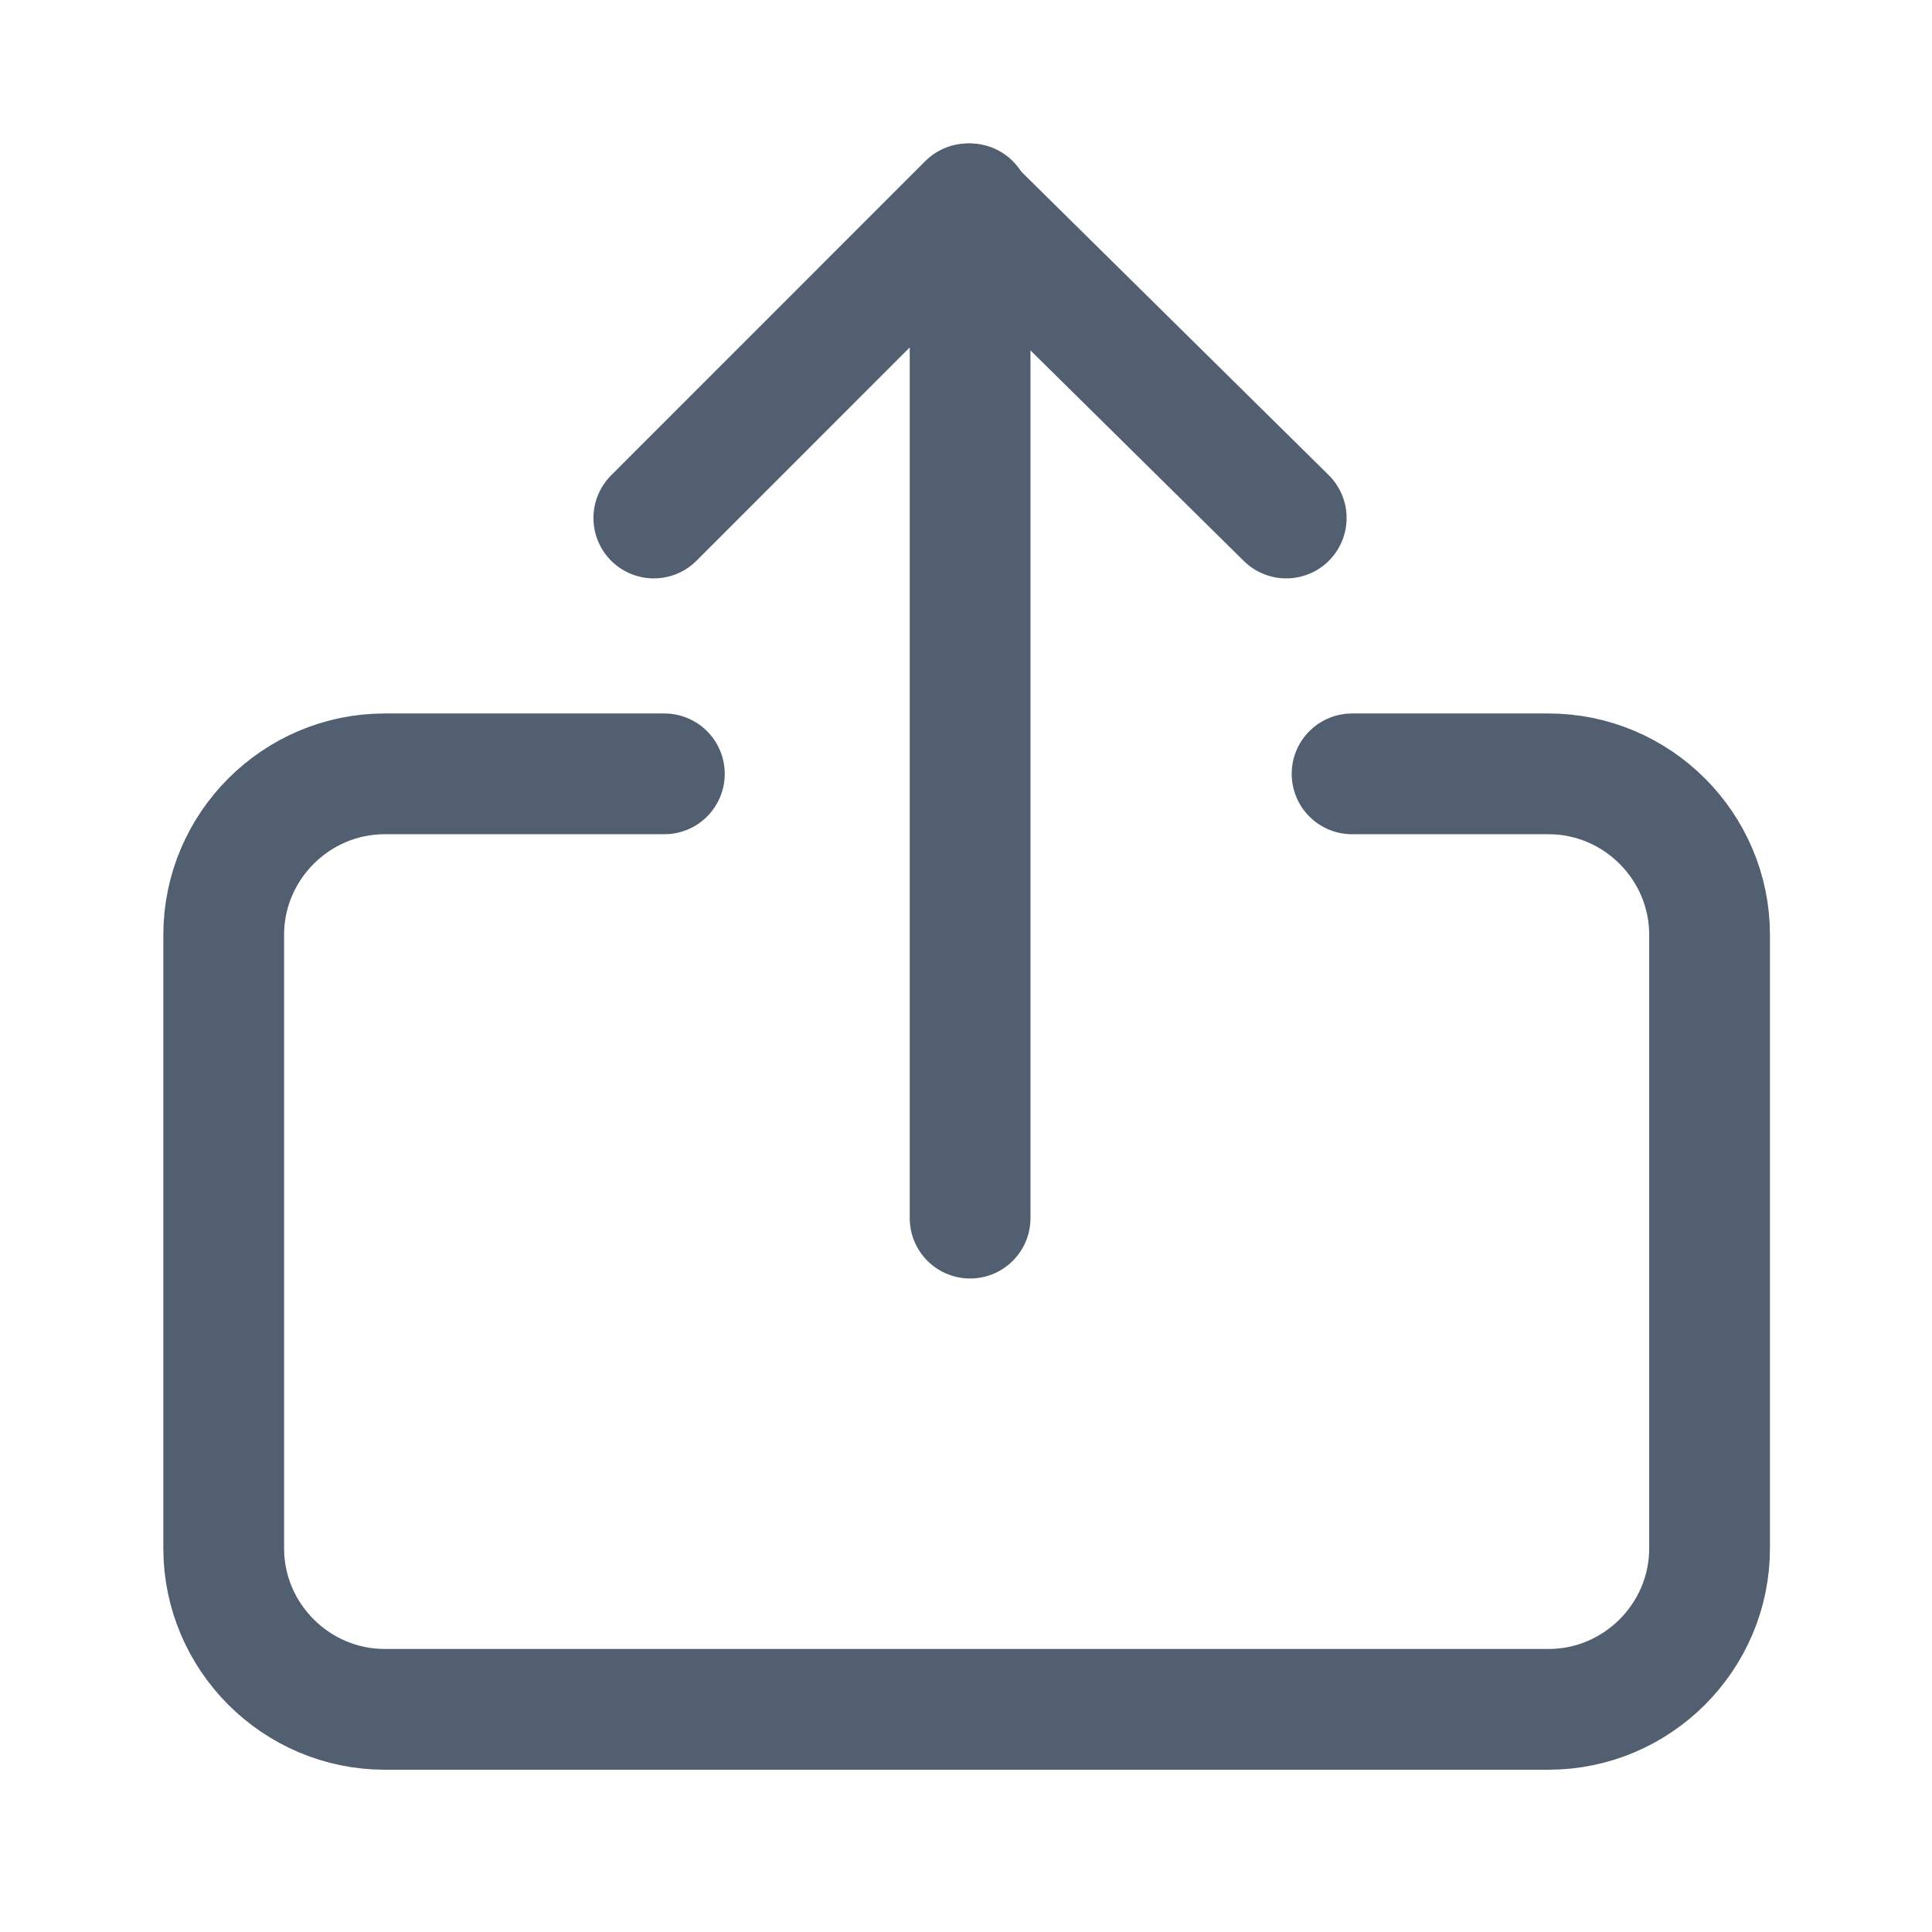 <?xml version="1.0" encoding="utf-8"?>
<!-- Generator: Adobe Illustrator 16.0.0, SVG Export Plug-In . SVG Version: 6.00 Build 0)  -->
<!DOCTYPE svg PUBLIC "-//W3C//DTD SVG 1.1//EN" "http://www.w3.org/Graphics/SVG/1.1/DTD/svg11.dtd">
<svg version="1.1" xmlns="http://www.w3.org/2000/svg" xmlns:xlink="http://www.w3.org/1999/xlink" x="0px" y="0px" width="24px"
	 height="24px" viewBox="0 0 24 24" enable-background="new 0 0 24 24" xml:space="preserve">
<g id="Layer_1">
</g>
<g id="Layer_2">
	
		<line fill="none" stroke="#515F70" stroke-width="1.5" stroke-linecap="round" stroke-linejoin="round" stroke-miterlimit="10" x1="12.051" y1="2.532" x2="12.051" y2="15.132"/>
	
		<polyline fill="none" stroke="#515F70" stroke-width="1.5" stroke-linecap="round" stroke-linejoin="round" stroke-miterlimit="10" points="
		8.122,6.435 12.024,2.532 15.978,6.435 	"/>
	<g>
		<path fill="none" stroke="#515F70" stroke-width="1.5" stroke-linecap="round" stroke-miterlimit="10" d="M16.796,9.613h2.441
			c1.1,0,2,0.9,2,2v7.621c0,1.1-0.9,2-2,2H4.779c-1.1,0-2-0.9-2-2v-7.621c0-1.1,0.9-2,2-2h3.474"/>
	</g>
	<path fill="none" stroke="#515F70" stroke-width="1.5" stroke-linecap="round" stroke-linejoin="round" stroke-miterlimit="10" d="
		M17.125,8.917"/>
	<path fill="none" stroke="#515F70" stroke-width="1.5" stroke-linecap="round" stroke-linejoin="round" stroke-miterlimit="10" d="
		M7.905,8.917"/>
</g>
</svg>
